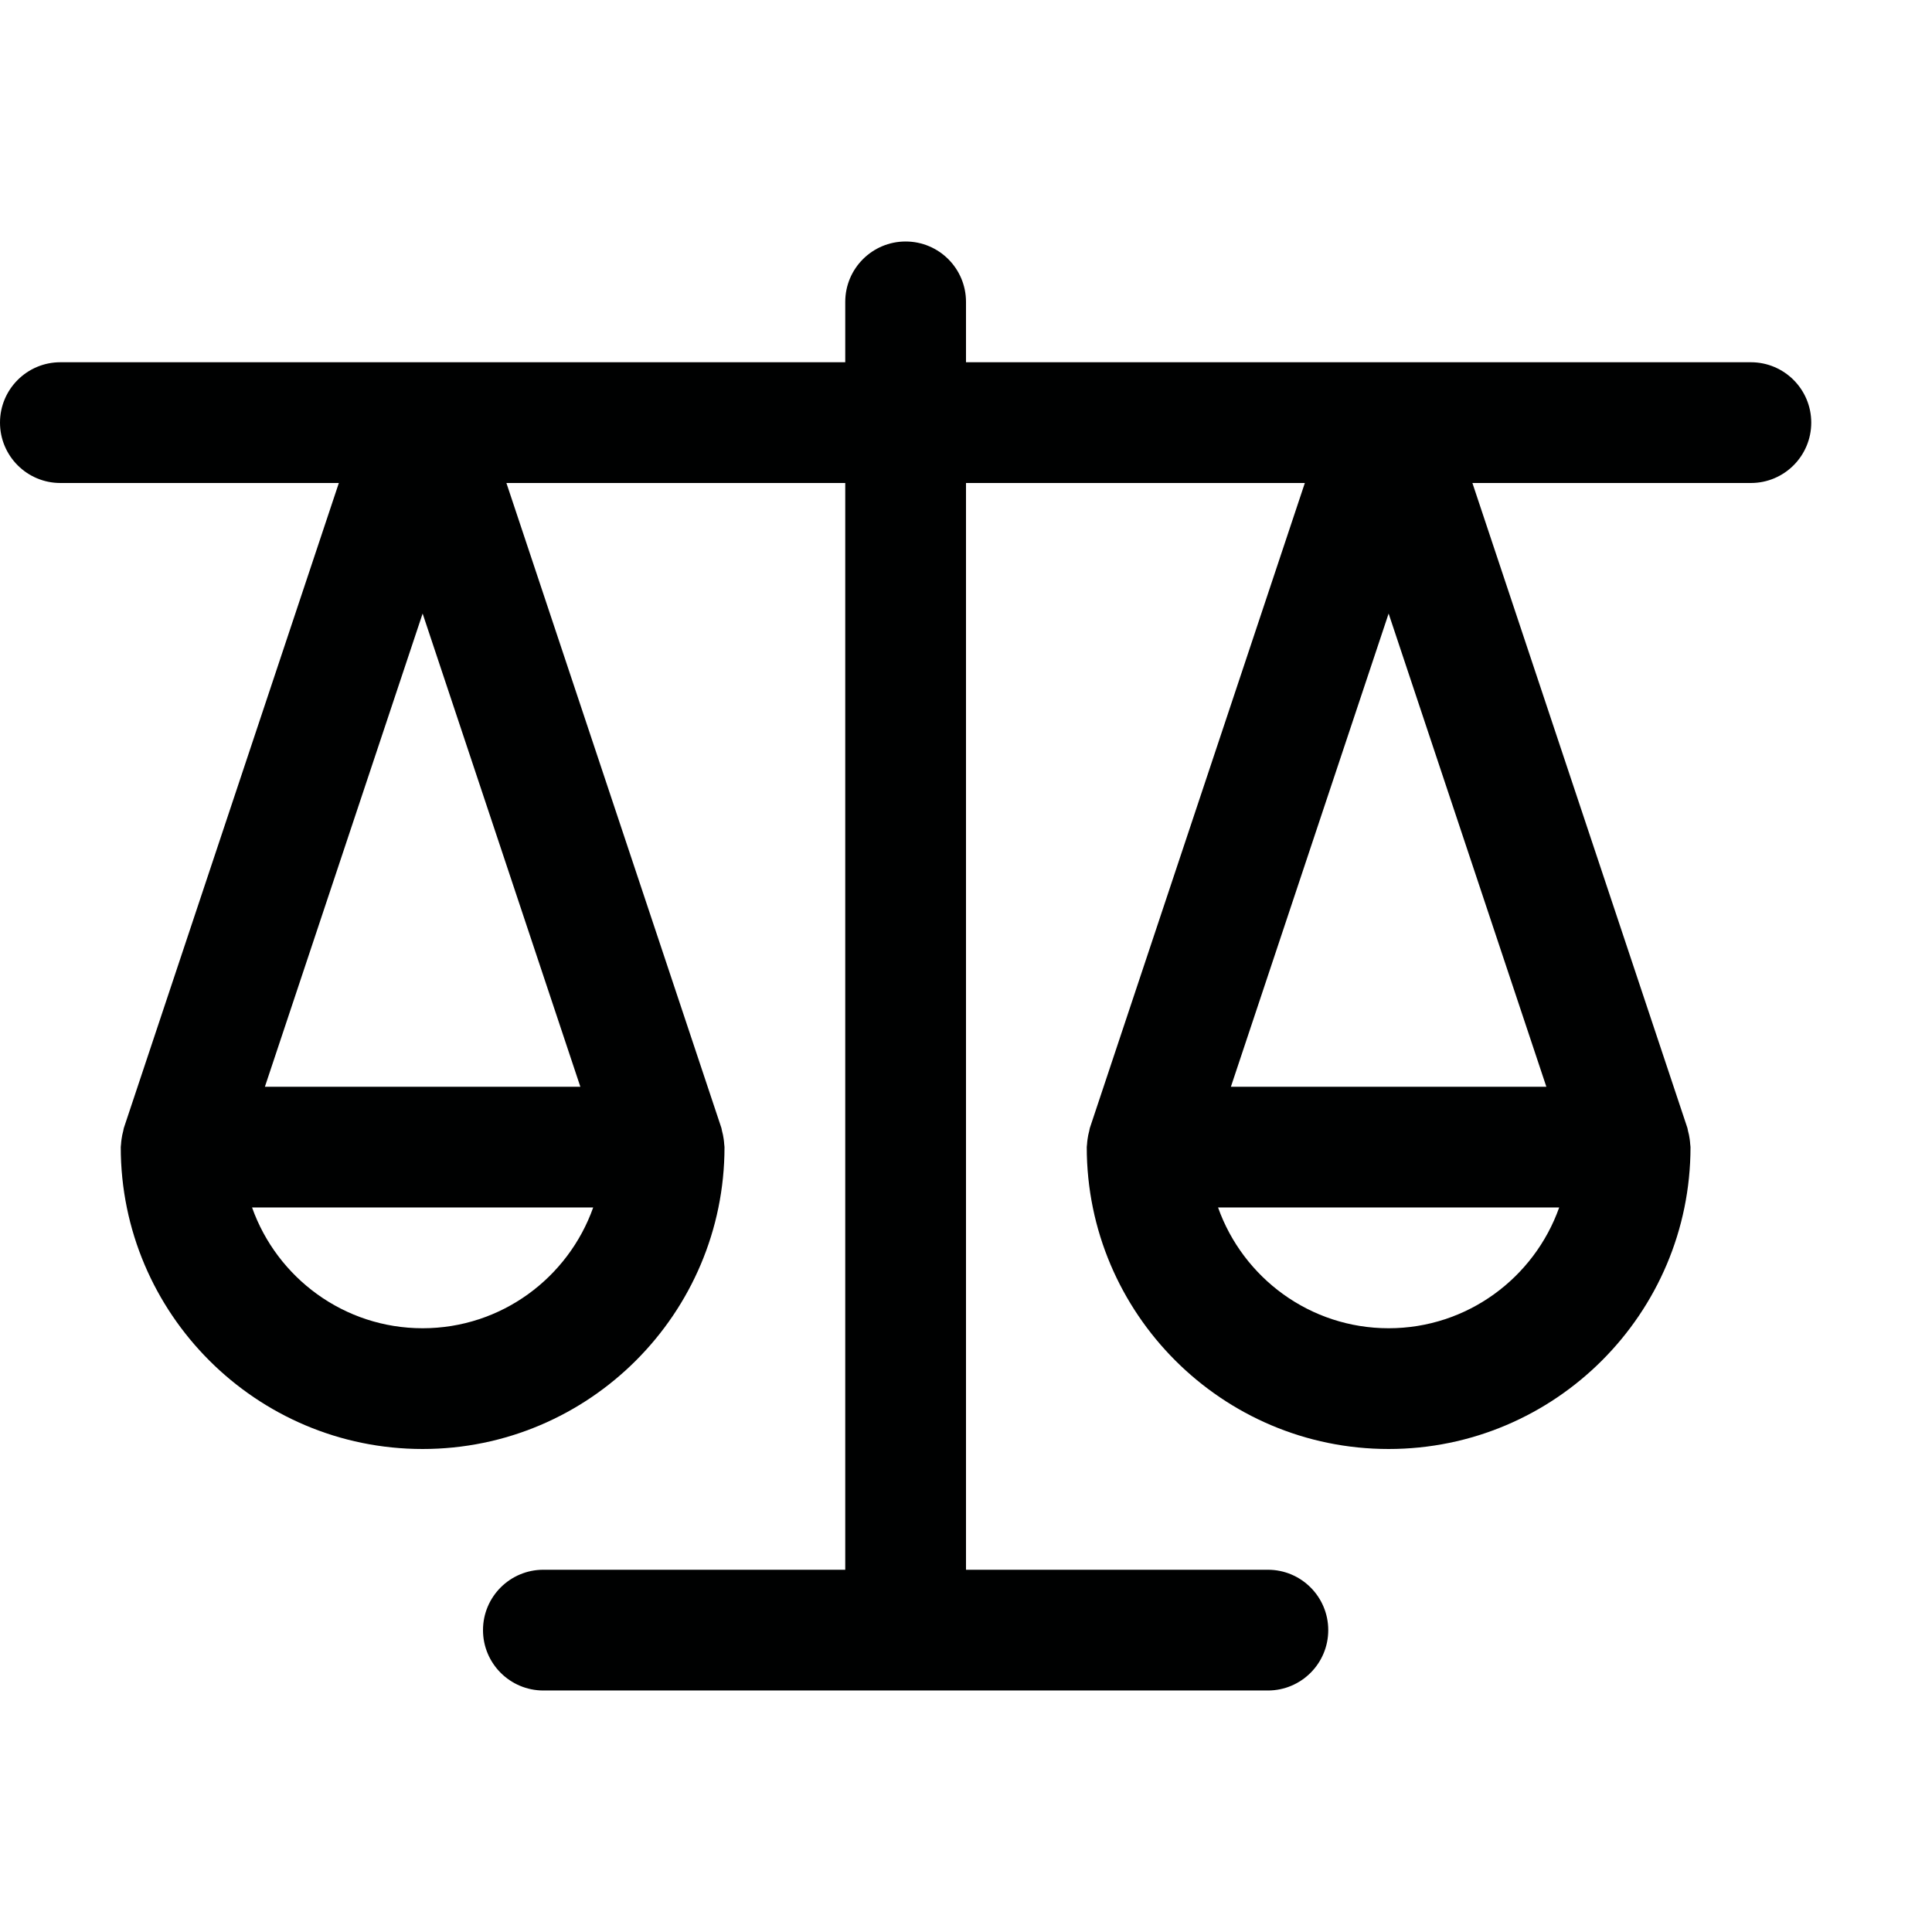 <?xml version="1.0" encoding="utf-8"?>
<!-- Generator: Adobe Illustrator 21.0.0, SVG Export Plug-In . SVG Version: 6.00 Build 0)  -->
<svg version="1.1" id="Layer_1" xmlns="http://www.w3.org/2000/svg" xmlns:xlink="http://www.w3.org/1999/xlink" x="0px" y="0px"
	 viewBox="0 0 800 800" enable-background="new 0 0 800 800" xml:space="preserve">
<path fill="#000101" d="M725,149.999H400v-25c0-13.809-11.191-25-25-25s-25,11.191-25,25v25H25
	c-13.809,0-25,11.191-25,25s11.191,25,25,25h115.309L51.279,467.089
	c-0.124,0.373-0.128,0.762-0.234,1.139c-0.32,1.132-0.555,2.286-0.714,3.477
	c-0.095,0.716-0.182,1.419-0.215,2.137C50.098,474.233,50,474.603,50,474.999
	c0,68.926,56.074,125,125,125s125-56.074,125-125c0-0.396-0.098-0.765-0.117-1.157
	c-0.033-0.718-0.12-1.421-0.215-2.137c-0.159-1.192-0.394-2.347-0.714-3.48
	c-0.106-0.375-0.109-0.764-0.233-1.136l-89.03-267.09H350v450H225c-13.809,0-25,11.191-25,25
	s11.191,25,25,25h300c13.809,0,25-11.191,25-25s-11.191-25-25-25H400v-450h140.309l-89.03,267.09
	c-0.124,0.373-0.128,0.762-0.234,1.139c-0.32,1.132-0.555,2.286-0.714,3.477
	c-0.095,0.716-0.182,1.419-0.215,2.137C450.098,474.233,450,474.603,450,474.999
	c0,68.926,56.074,125,125,125s125-56.074,125-125c0-0.396-0.098-0.765-0.117-1.157
	c-0.033-0.718-0.12-1.421-0.215-2.137c-0.159-1.192-0.394-2.347-0.714-3.48
	c-0.106-0.375-0.109-0.764-0.233-1.136l-89.03-267.09H725c13.809,0,25-11.191,25-25
	S738.809,149.999,725,149.999z M175,549.999c-32.582,0-60.297-20.917-70.625-50h141.25
	C235.297,529.081,207.582,549.999,175,549.999z M109.688,449.999L175,254.052l65.312,195.947H109.688z
	 M575,549.999c-32.582,0-60.297-20.917-70.625-50h141.25
	C635.297,529.081,607.582,549.999,575,549.999z M509.688,449.999L575,254.052l65.312,195.947H509.688z"
	/>
</svg>
